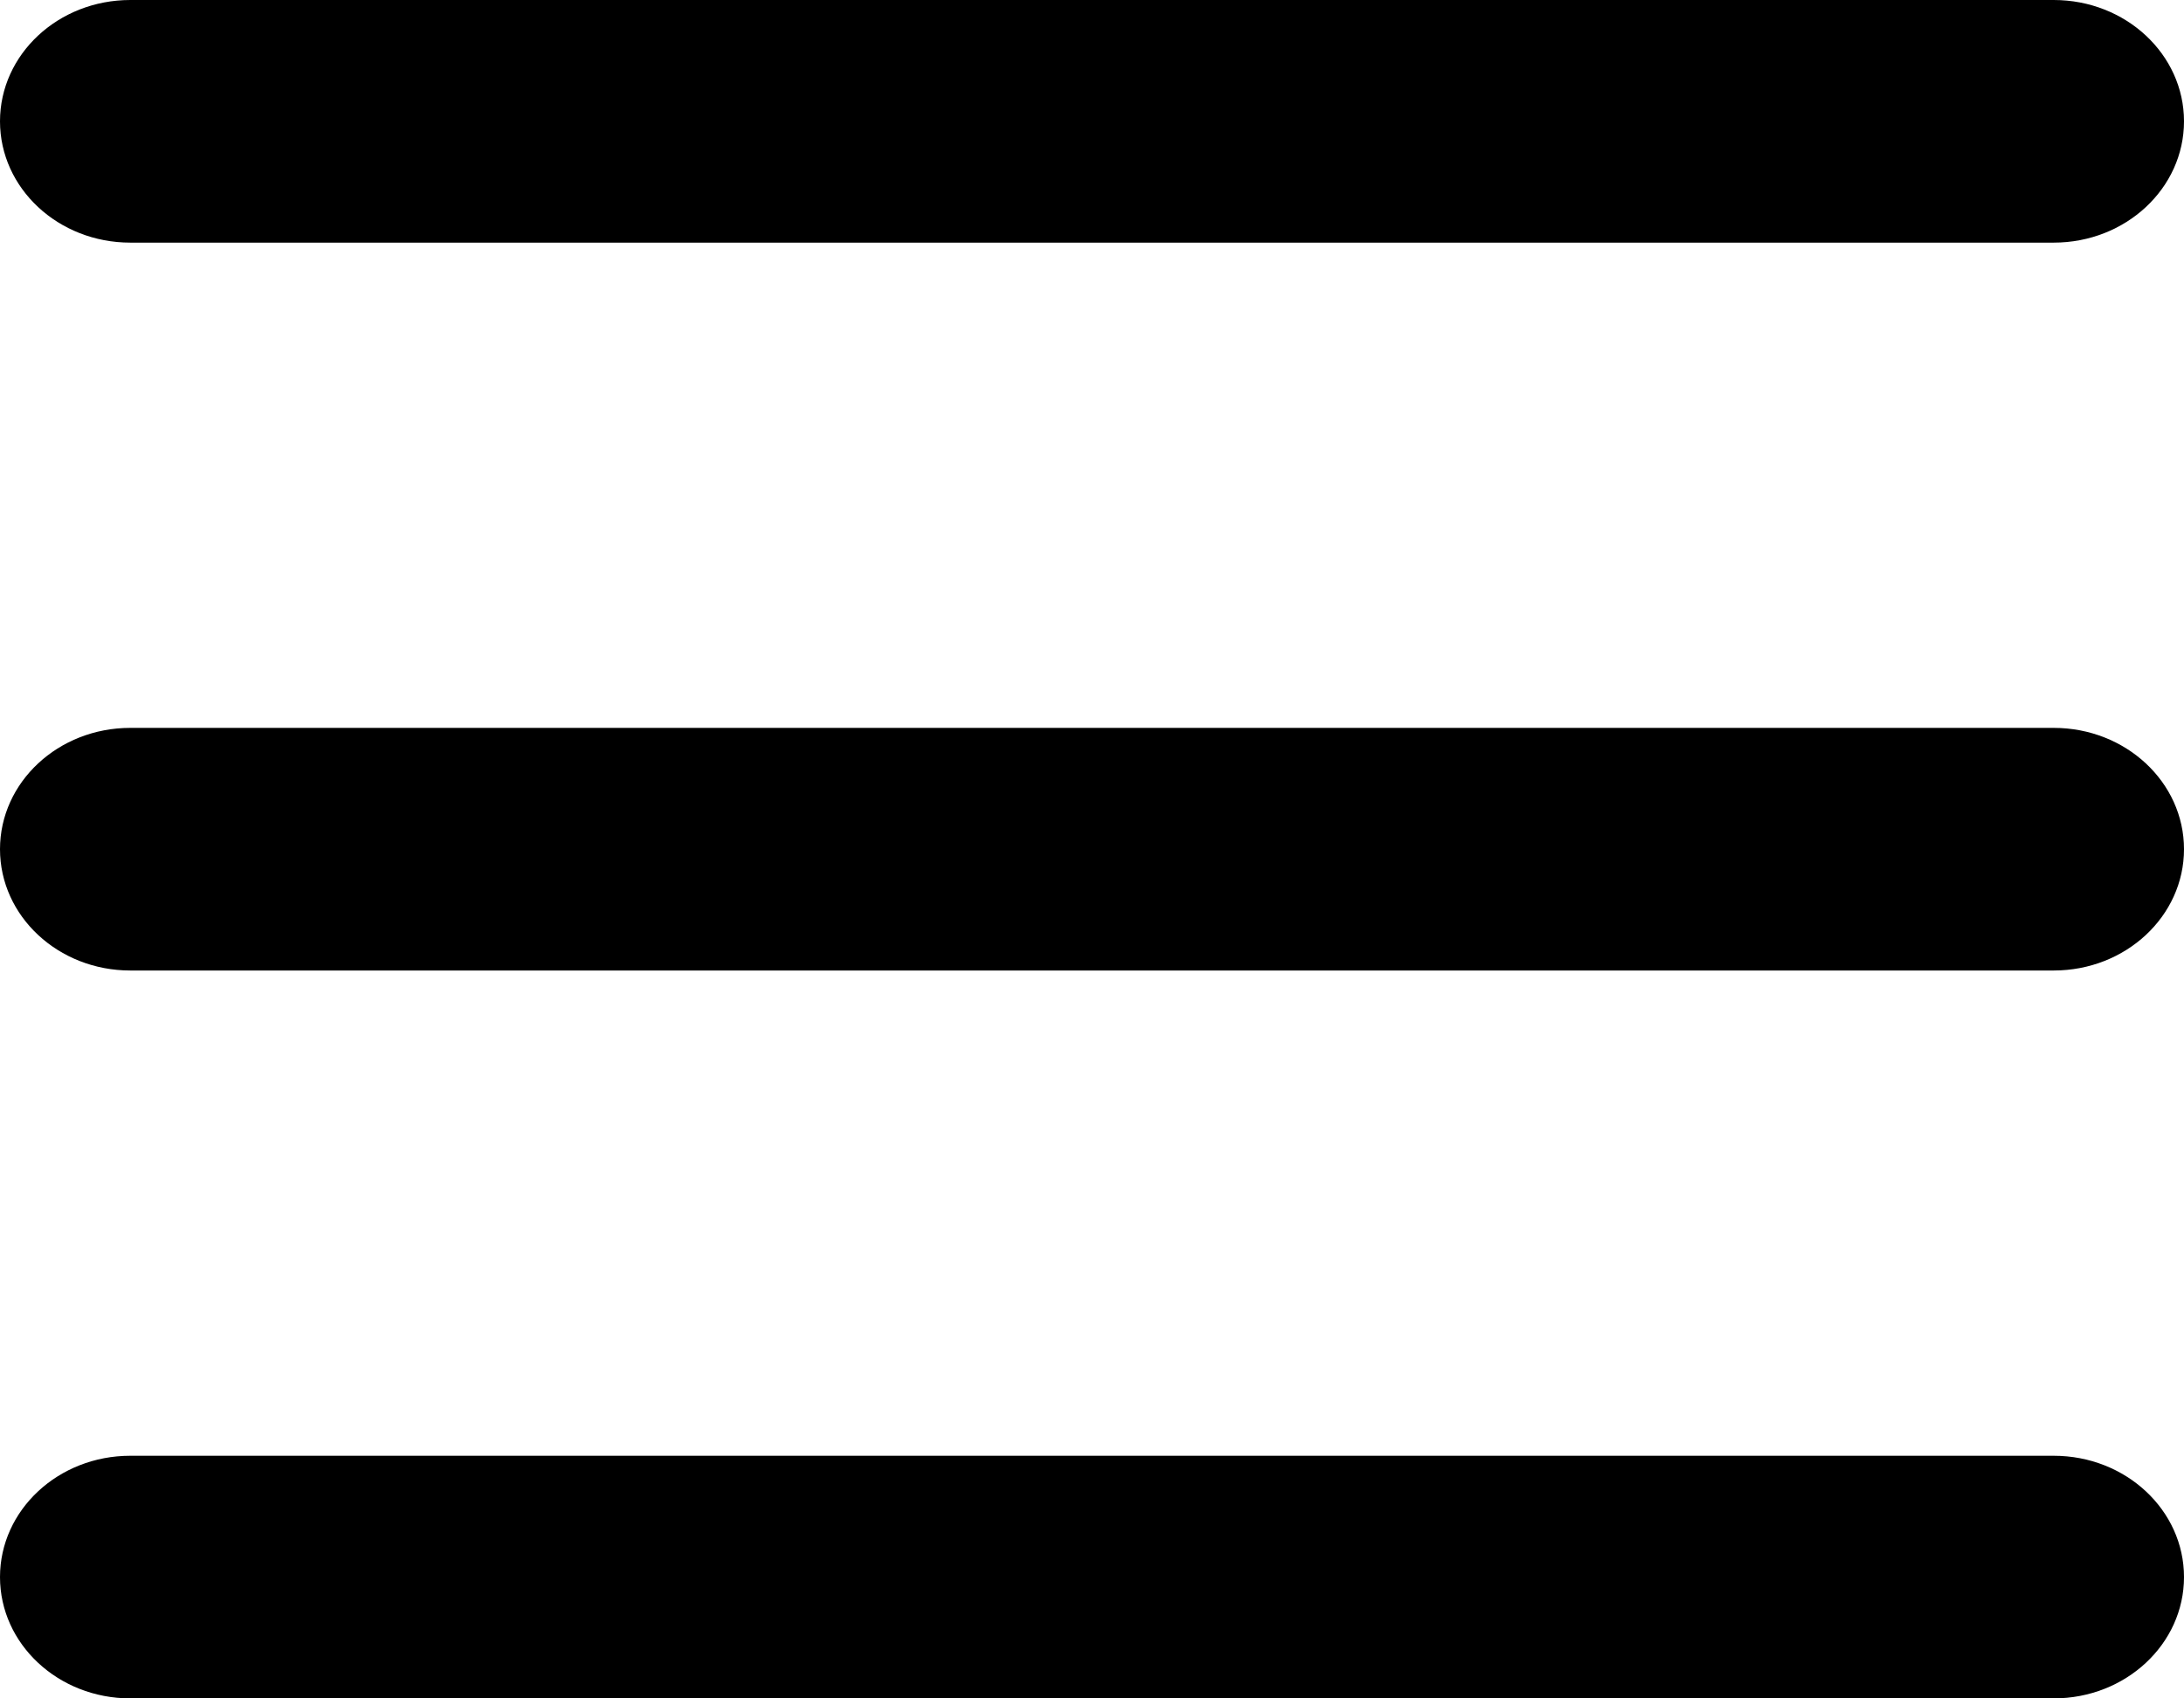 <svg fill="currentColor" xmlns="http://www.w3.org/2000/svg" xmlns:xlink="http://www.w3.org/1999/xlink" viewBox="0 0 9 7" version="1.1">
  <path
    d="M0.537,7 L8.463,7 C8.76,7 9,6.776 9,6.5 C9,6.224 8.76,6 8.463,6 L0.537,6 C0.24,6 0,6.224 0,6.5 C0,6.776 0.24,7 0.537,7 Z"
    id="Line-3"/>
  <path
    d="M0.537,4 L8.463,4 C8.76,4 9,3.776 9,3.5 C9,3.224 8.76,3 8.463,3 L0.537,3 C0.24,3 0,3.224 0,3.5 C0,3.776 0.24,4 0.537,4 Z"
    id="Line-3-Copy"/>
  <path
    d="M0.537,1 L8.463,1 C8.76,1 9,0.776 9,0.5 C9,0.224 8.76,0 8.463,0 L0.537,0 C0.24,0 0,0.224 0,0.5 C0,0.776 0.24,1 0.537,1 Z"
    id="Line-3-Copy-2"/>
</svg>